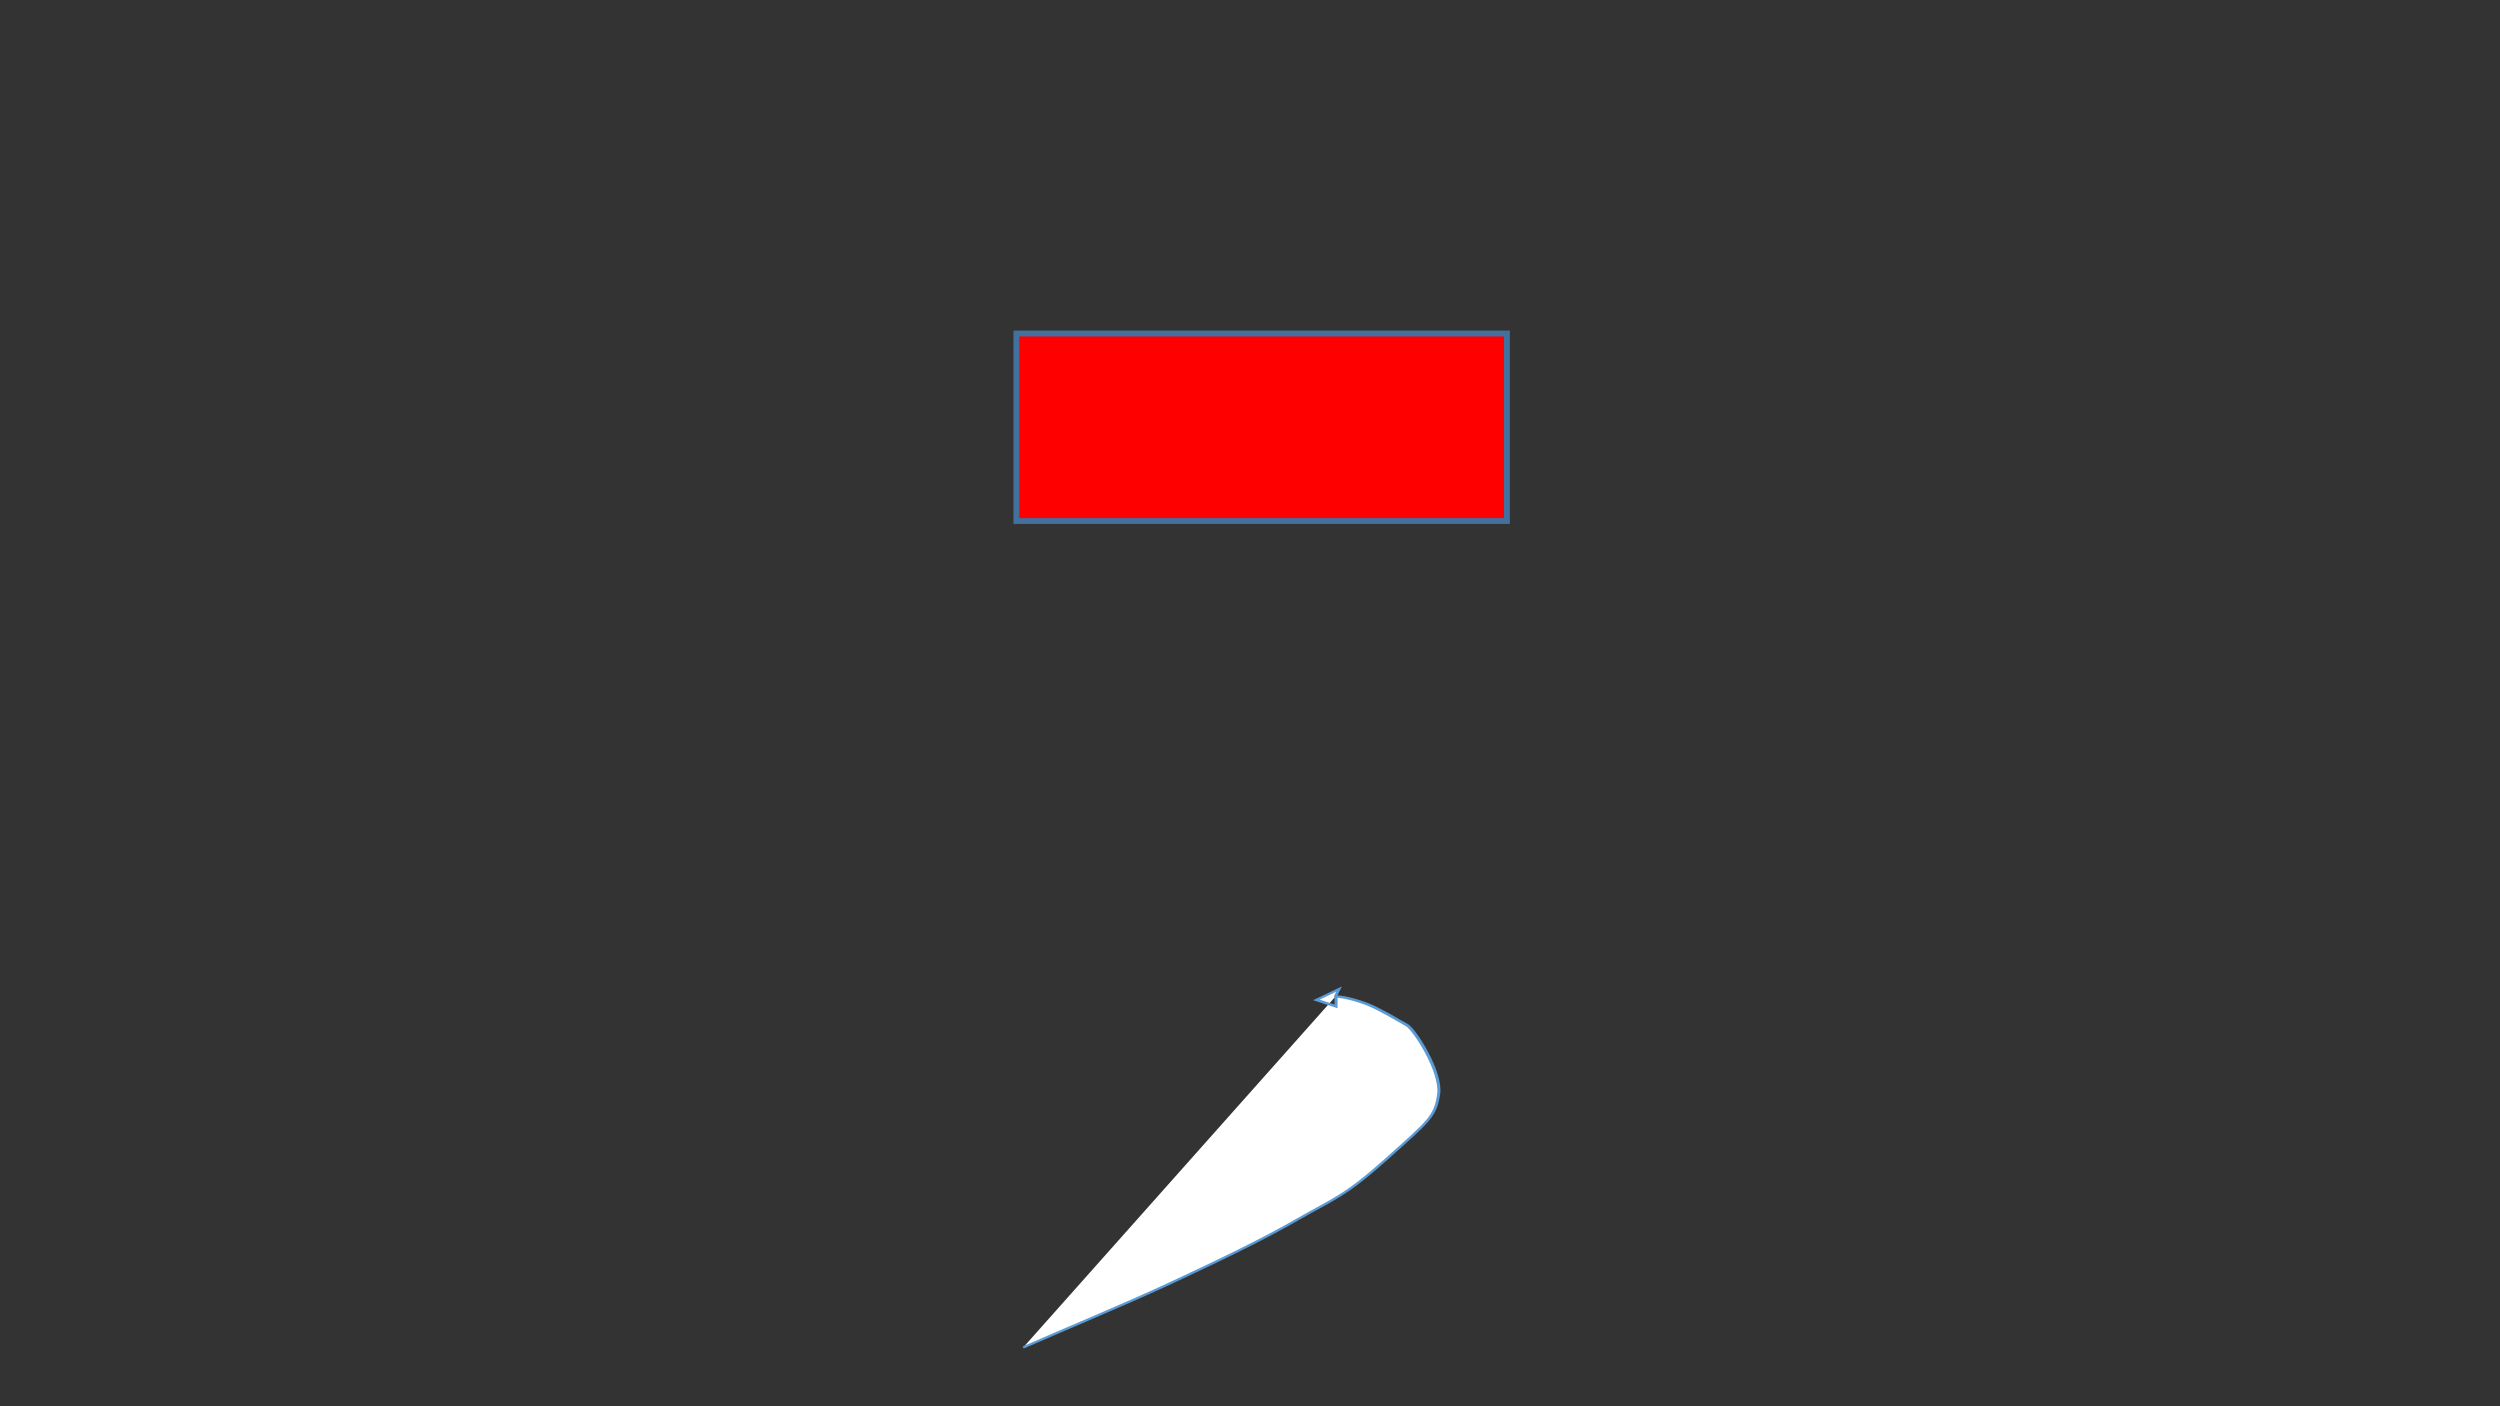<?xml version="1.0" encoding="utf-8" ?>
<svg baseProfile="full" height="720.0" version="1.1" width="1280.0" xmlns="http://www.w3.org/2000/svg" xmlns:ev="http://www.w3.org/2001/xml-events" xmlns:xlink="http://www.w3.org/1999/xlink">
  <rect width="100%" height="100%" fill="#333333" stroke="none"/>
  <defs>
    <style type="text/css">
<![CDATA[.non-scaling-stroke { vector-effect: non-scaling-stroke; }]]>    </style>
  </defs>
  <svg id="static_1">
    <defs/>
    <path class="non-scaling-stroke" d="M 0.0 0.0 L 251.151 0.0 L 251.151 96.0 L 0.0 96.0 Z" fill="#ff0000" stroke="#41719c" stroke-width="3" transform="matrix(1.0,0.0,0.0,1.0,520.39,170.762)"/>
  </svg>
  <svg id="static_2">
    <defs/>
    <path class="non-scaling-stroke" d="M 0.0 0 L 0 0.0 L 0 0 L 0 0 Z" fill="#ffffff" stroke="#ff3300" stroke-width="3" transform="matrix(1.753247220297321e-11,286327.0,-184727.5,1.1311297079474633e-11,665.359,188.701)"/>
  </svg>
  <svg id="static_3">
    <defs/>
    <path class="non-scaling-stroke" d="M 0.0 311.0 C 52.0 304.667 107.667 299.5 156.0 292.0 C 204.333 284.5 251.0 276.667 290.0 266.0 C 329.0 255.333 339.667 257.333 390.0 228.0 C 440.333 198.667 447.167 196.0 457.0 170.0 C 466.833 144.0 454.667 80.333 449.0 72.0 C 443.333 63.667 429.333 41.667 420.0 31.0 C 410.667 20.333 398.0 9.833 393.0 8.0 L 390.0 20.0 L 374.0 4.0 L 398.0 0.0 L 392.0 8.0" fill="#ffffff" stroke="#5b9bd5" stroke-width="3" transform="matrix(0.504,-0.168,0.125,0.375,485.005,573.281)"/>
  </svg>
  <svg id="dynamic">
    <defs/>
    <path class="non-scaling-stroke" d="M 0.0 0 L 0 0.0 L 0 0 L 0 0 Z" fill="#ff0000" stroke="#41719c" stroke-width="3" transform="matrix(1.753247220297321e-11,286327.0,-184727.5,1.1311297079474633e-11,659.394,479.784)"/>
    <animate attributeName="opacity" dur="1s" repeatCount="3" values="1;0;1"/>
  </svg>
</svg>
